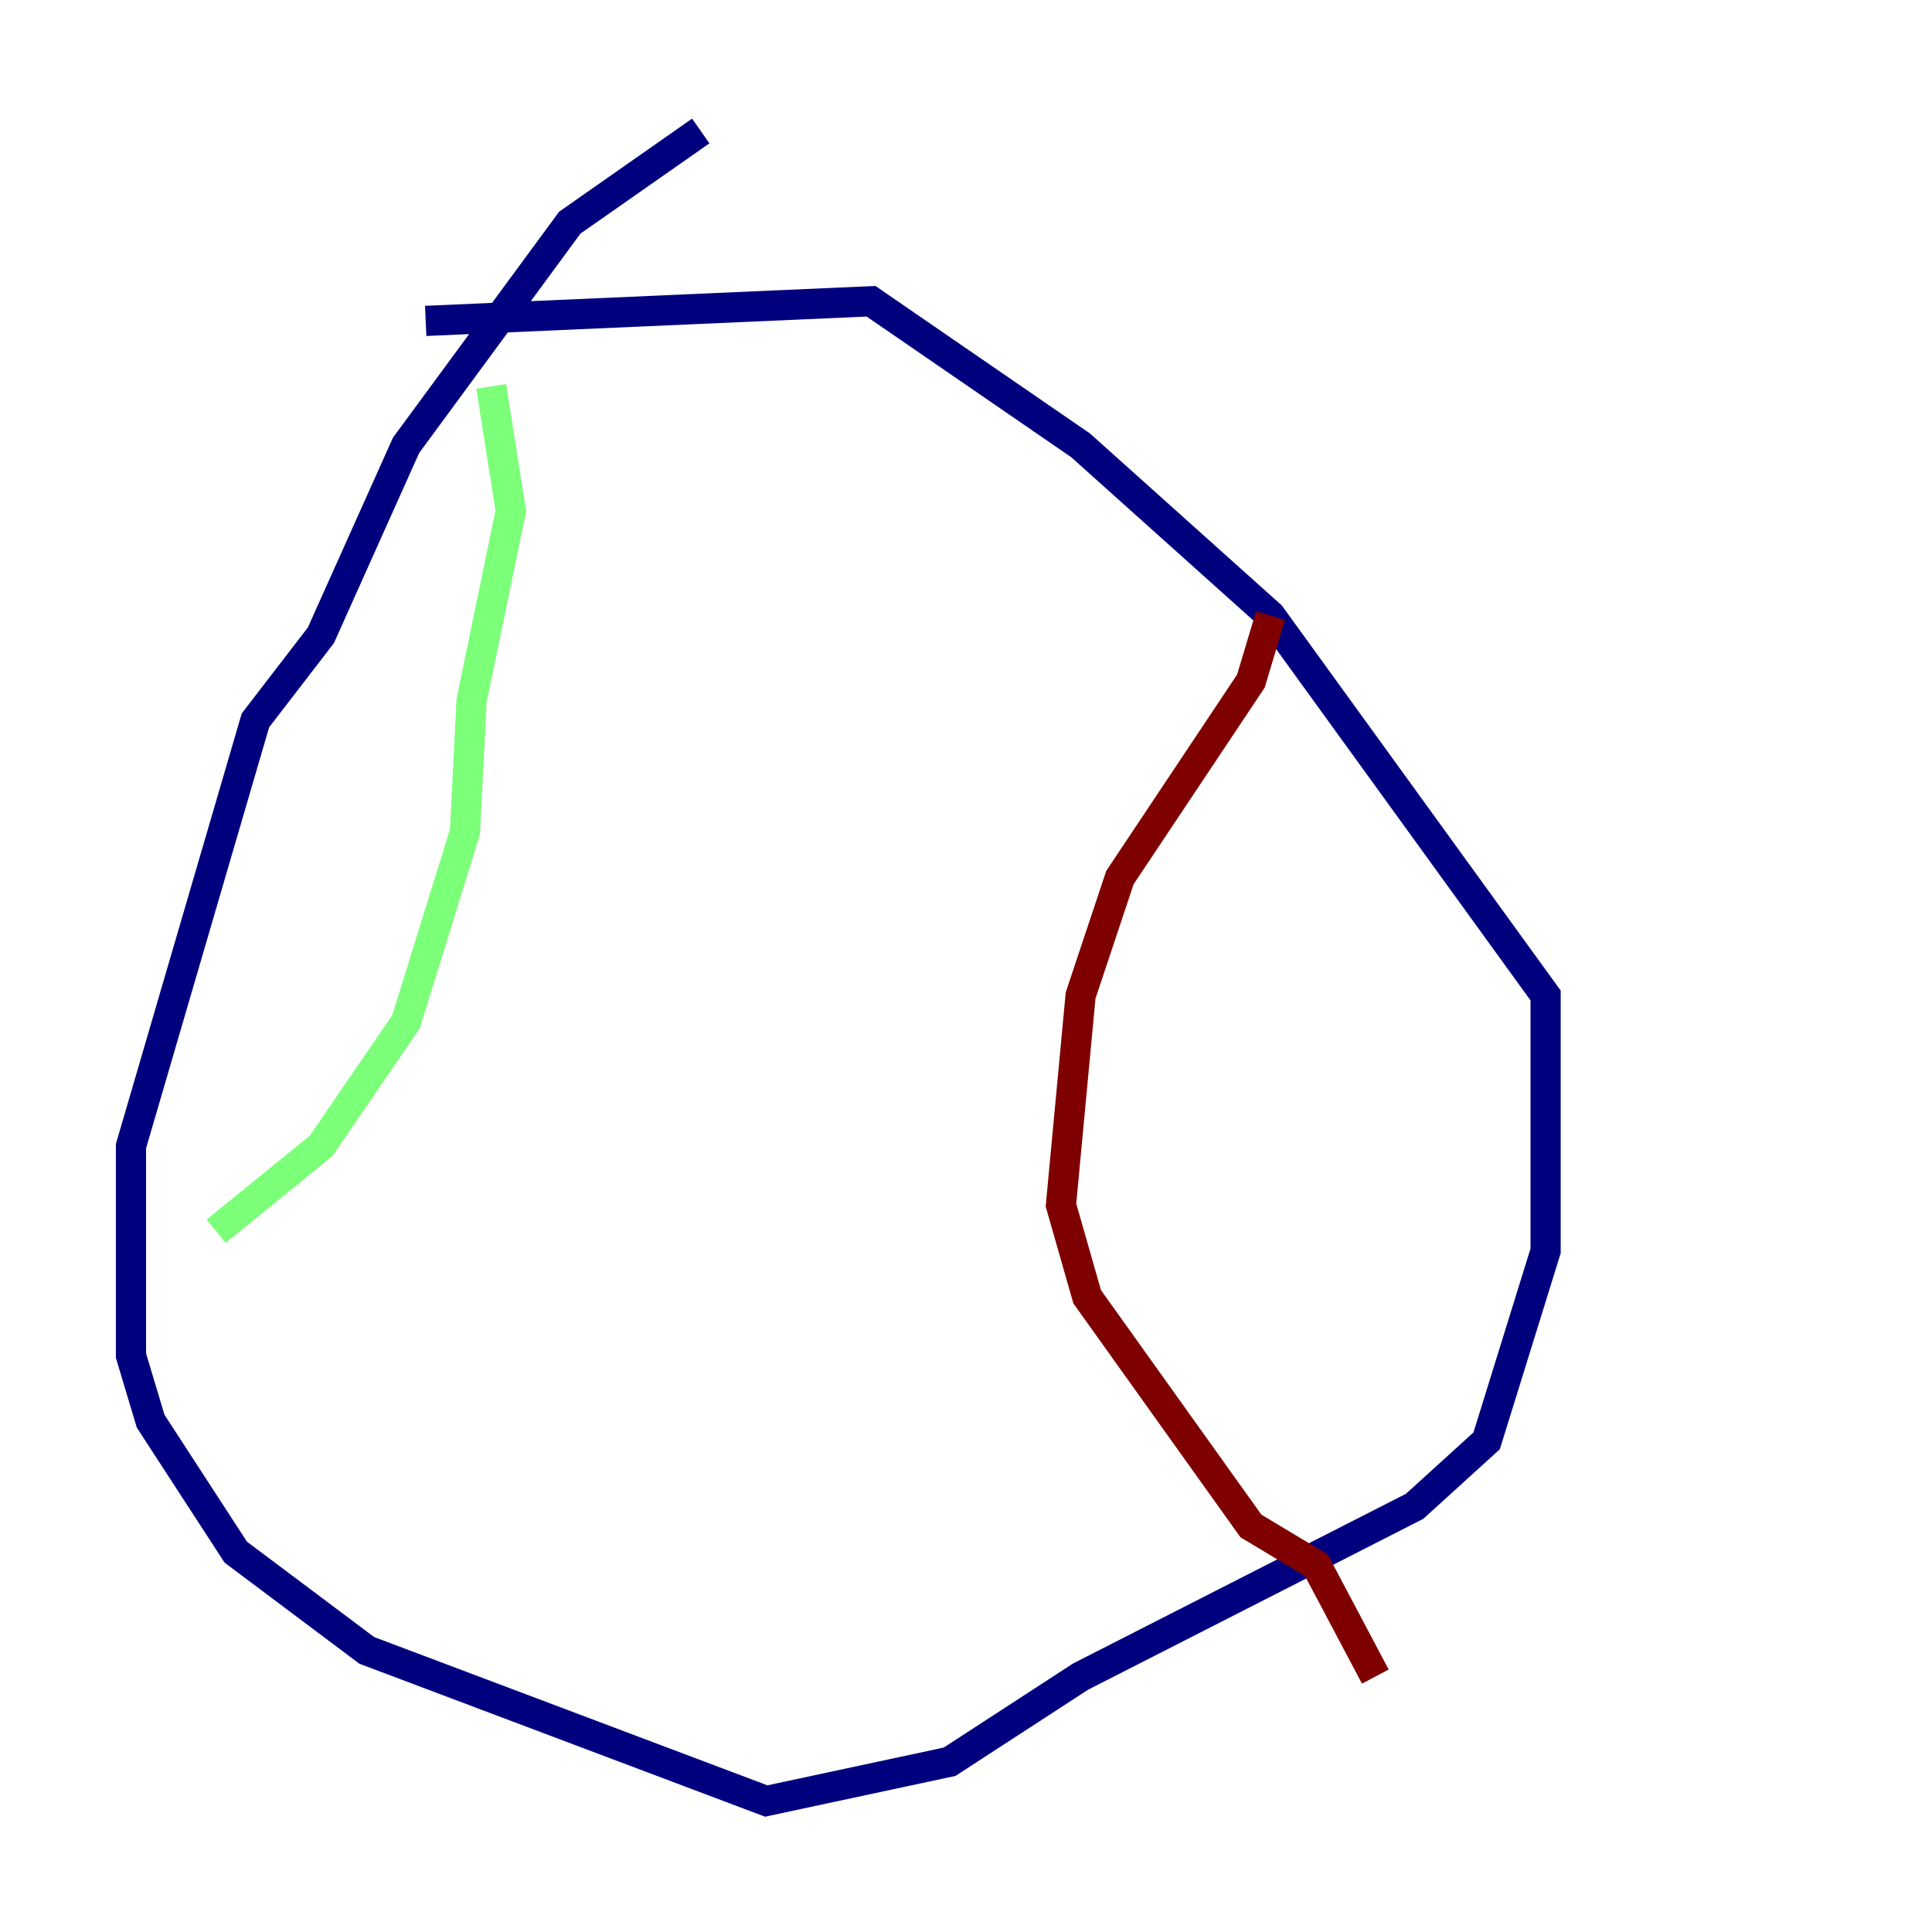 <?xml version="1.0" encoding="utf-8" ?>
<svg baseProfile="tiny" height="128" version="1.2" viewBox="0,0,128,128" width="128" xmlns="http://www.w3.org/2000/svg" xmlns:ev="http://www.w3.org/2001/xml-events" xmlns:xlink="http://www.w3.org/1999/xlink"><defs /><polyline fill="none" points="46.427,8.678 37.749,14.752 26.902,29.505 21.261,42.088 16.922,47.729 8.678,75.932 8.678,89.817 9.98,94.156 15.62,102.834 24.298,109.342 50.766,119.322 62.915,116.719 71.593,111.078 93.722,99.797 98.495,95.458 102.4,82.875 102.4,65.953 84.176,40.786 71.593,29.505 57.709,19.959 28.203,21.261" stroke="#00007f" stroke-width="2" /><polyline fill="none" points="32.542,25.6 33.844,33.844 31.241,46.427 30.807,55.105 26.902,67.688 21.261,75.932 14.319,81.573" stroke="#7cff79" stroke-width="2" /><polyline fill="none" points="84.176,40.786 82.875,45.125 74.197,58.142 71.593,65.953 70.291,79.837 72.027,85.912 82.875,101.098 87.214,103.702 91.119,111.078" stroke="#7f0000" stroke-width="2" /></svg>